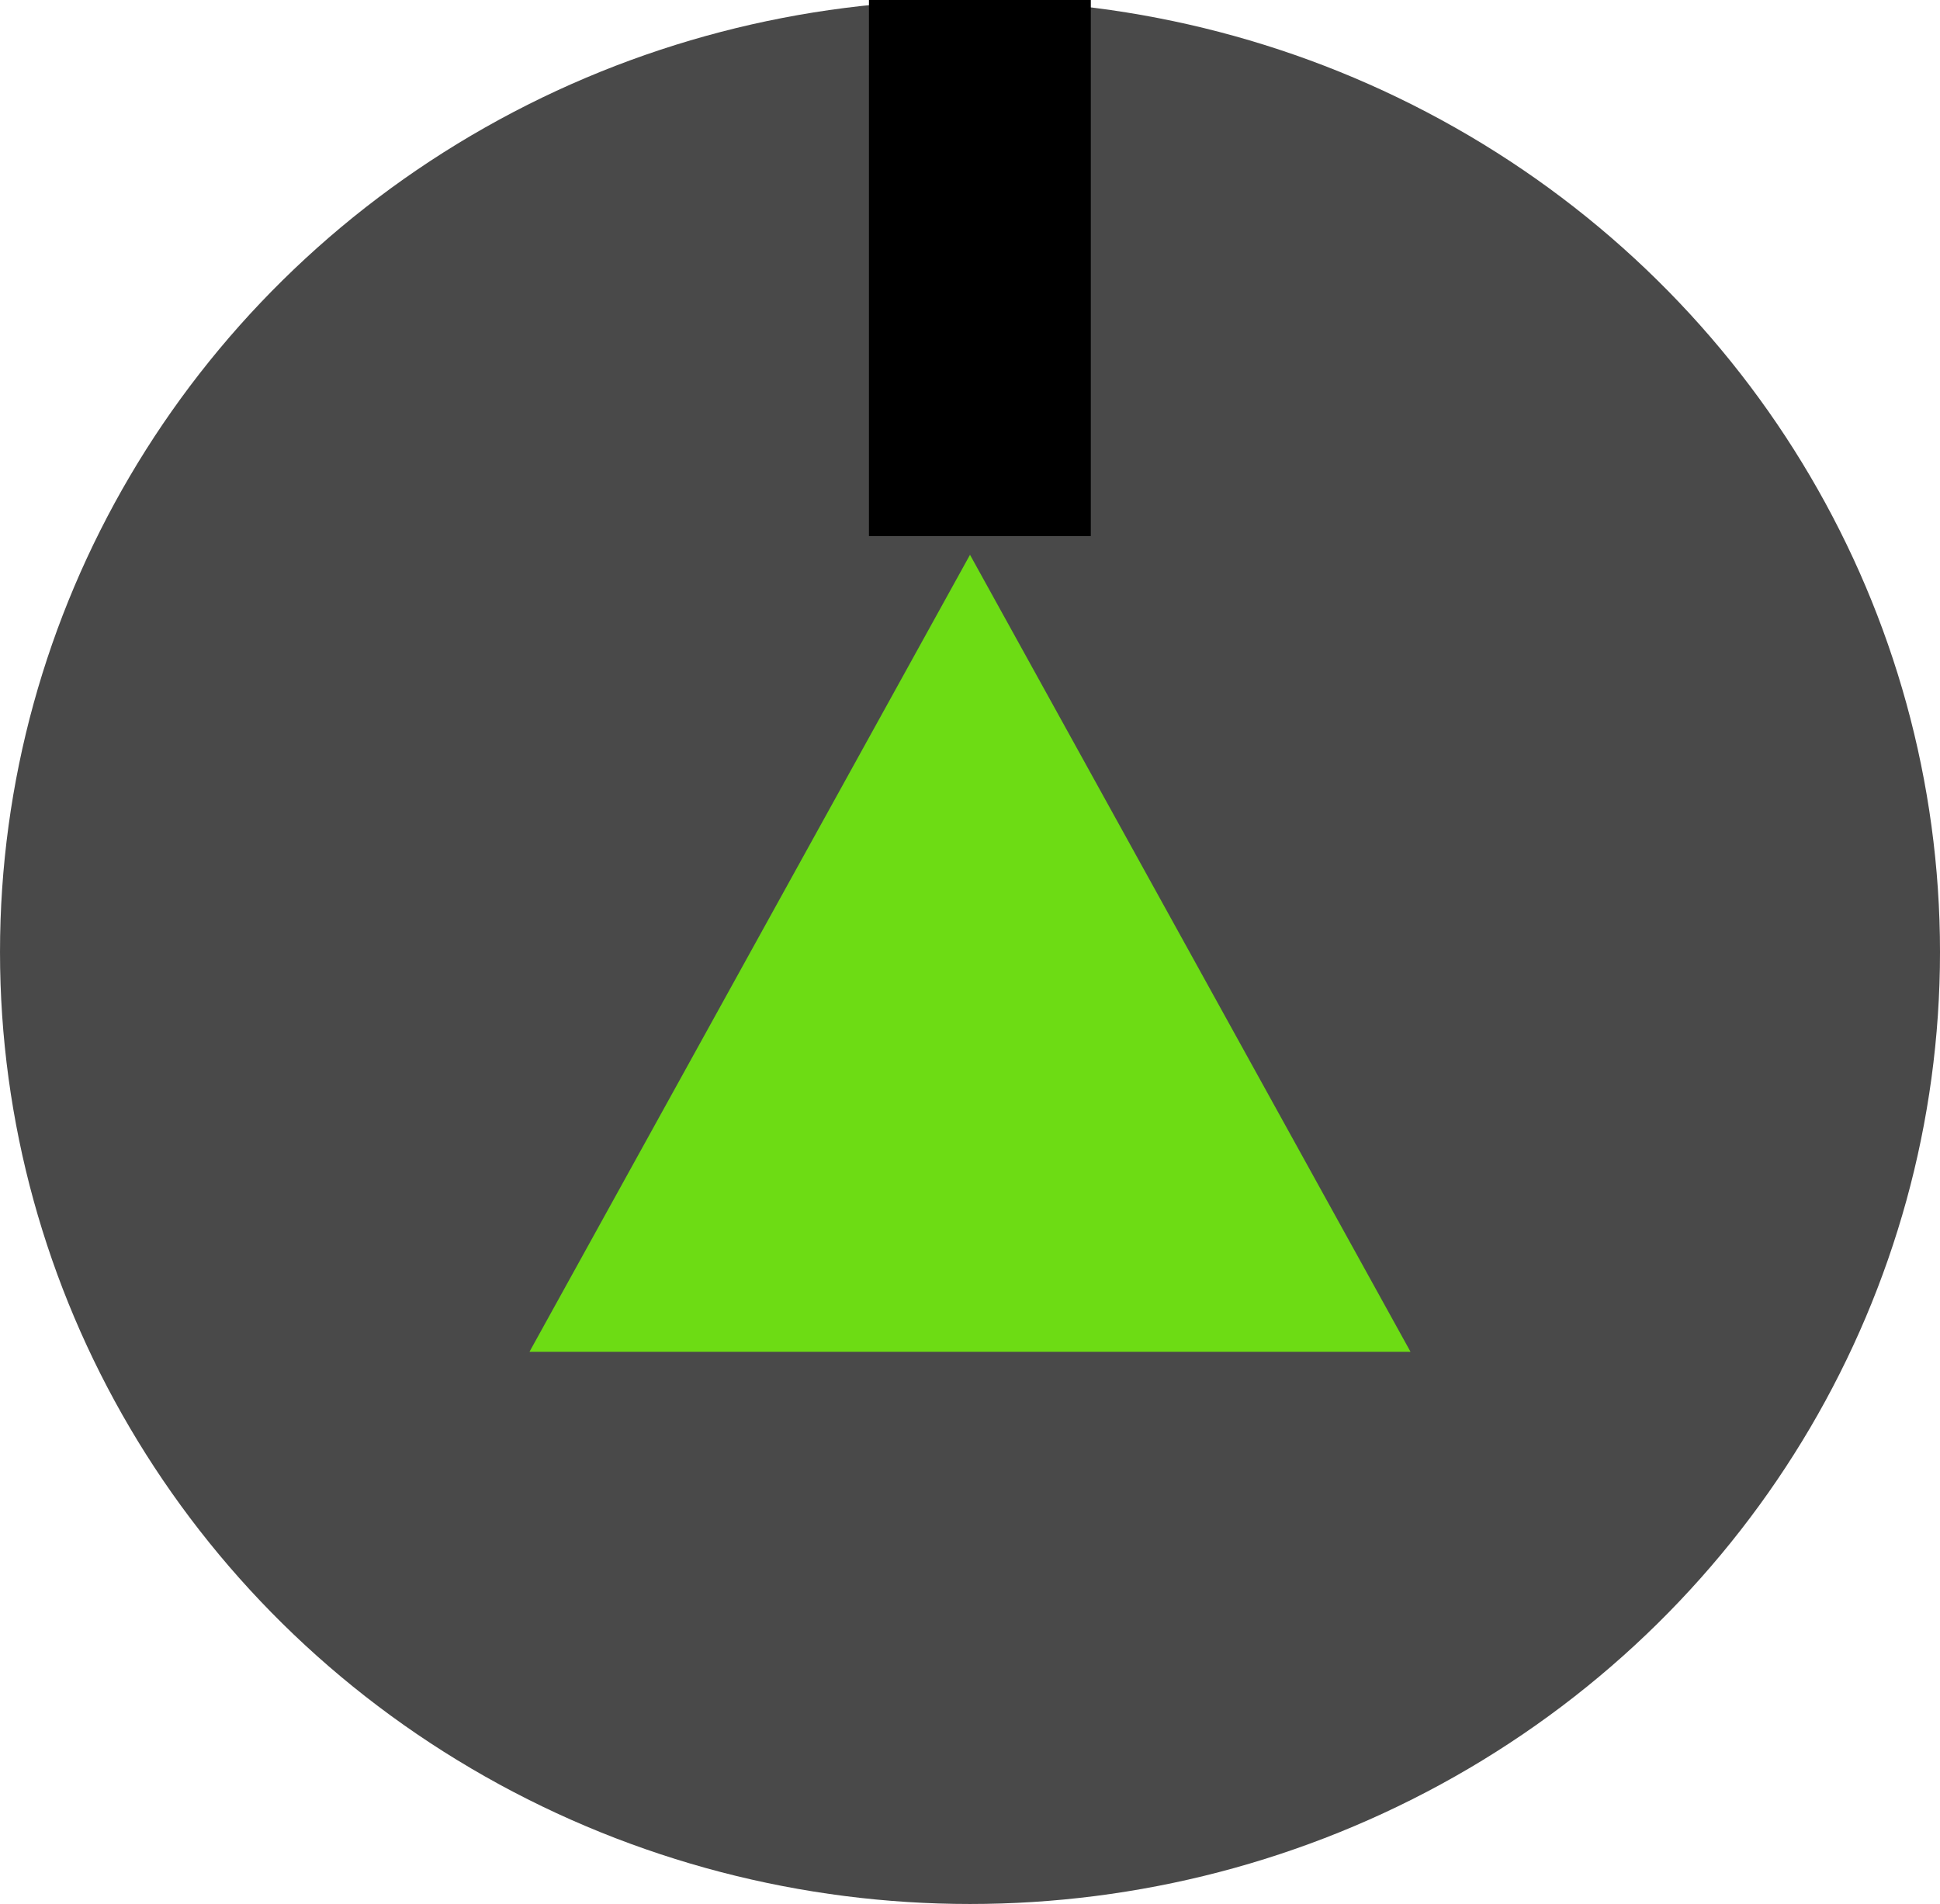 <?xml version="1.0" encoding="UTF-8" standalone="no"?>
<!-- Created with Inkscape (http://www.inkscape.org/) -->

<svg
   xmlns:osb="http://www.openswatchbook.org/uri/2009/osb"
   xmlns:dc="http://purl.org/dc/elements/1.1/"
   xmlns:cc="http://creativecommons.org/ns#"
   xmlns:rdf="http://www.w3.org/1999/02/22-rdf-syntax-ns#"
   xmlns:svg="http://www.w3.org/2000/svg"
   xmlns="http://www.w3.org/2000/svg"
   xmlns:sodipodi="http://sodipodi.sourceforge.net/DTD/sodipodi-0.dtd"
   xmlns:inkscape="http://www.inkscape.org/namespaces/inkscape"
   width="119.658mm"
   height="117.456mm"
   viewBox="0 0 423.986 416.183"
   id="svg2"
   version="1.1"
   inkscape:version="0.91 r13725"
   sodipodi:docname="positive_arrow.svg">
  <defs
     id="defs4">
    <linearGradient
       id="linearGradient9820"
       osb:paint="solid">
      <stop
         style="stop-color:#aa0000;stop-opacity:1;"
         offset="0"
         id="stop9822" />
    </linearGradient>
    <linearGradient
       id="linearGradient5569"
       osb:paint="solid">
      <stop
         style="stop-color:#494949;stop-opacity:1;"
         offset="0"
         id="stop5571" />
    </linearGradient>
  </defs>
  <sodipodi:namedview
     id="base"
     pagecolor="#ffffff"
     bordercolor="#666666"
     borderopacity="1.0"
     inkscape:pageopacity="0.0"
     inkscape:pageshadow="2"
     inkscape:zoom="1.63"
     inkscape:cx="143.02647"
     inkscape:cy="208.09142"
     inkscape:document-units="px"
     inkscape:current-layer="layer4"
     showgrid="false"
     fit-margin-top="0"
     fit-margin-left="0"
     fit-margin-right="0"
     fit-margin-bottom="0"
     inkscape:window-width="1394"
     inkscape:window-height="1050"
     inkscape:window-x="205"
     inkscape:window-y="0"
     inkscape:window-maximized="0" />
  <g
     inkscape:label="Button"
     inkscape:groupmode="layer"
     id="layer1"
     transform="translate(-141.421,-306.87)">
    <ellipse
       style="fill:#000000;fill-opacity:0"
       id="path4180"
       cx="362.645"
       cy="280.606"
       rx="114.147"
       ry="105.056" />
    <ellipse
       style="fill:#494949;fill-opacity:1"
       id="path4198"
       cx="353.415"
       cy="514.961"
       rx="211.993"
       ry="208.091" />
    <flowRoot
       xml:space="preserve"
       id="flowRoot4220"
       style="font-style:normal;font-weight:normal;font-size:40px;line-height:125%;font-family:sans-serif;letter-spacing:0px;word-spacing:0px;fill:#000000;fill-opacity:1;stroke:none;stroke-width:1px;stroke-linecap:butt;stroke-linejoin:miter;stroke-opacity:1"><flowRegion
         id="flowRegion4222"><rect
           id="rect4224"
           width="48.487"
           height="270.721"
           x="331.33"
           y="153.326" /></flowRegion><flowPara
         id="flowPara4226" /></flowRoot>  </g>
  <g
     inkscape:groupmode="layer"
     id="layer4"
     inkscape:label="symbol">
    <path
       style="opacity:1;fill:#6ddc14;fill-opacity:1;fill-rule:evenodd;stroke:#600000;stroke-width:1.056px;stroke-linecap:butt;stroke-linejoin:miter;stroke-opacity:0"
       d="m 308.268,295.478 -192.55,0 96.275,-174.208 z"
       id="path7573"
       inkscape:connector-curvature="0" />
    <path
       style="fill:none;fill-opacity:1;stroke:#000000;stroke-opacity:0"
       d="M 163.837,216.717 C 137.428,168.925 115.624,129.485 115.382,129.072 l -0.439,-0.751 84.088,0 c 83.915,0 84.088,9.5e-4 84.088,0.462 0,0.461 -0.192,0.462 -83.248,0.52 l -83.248,0.058 47.624,86.196 c 26.193,47.408 47.676,86.197 47.74,86.199 0.064,0.001 16.068,-28.874 35.566,-64.166 31.742,-57.455 35.458,-64.079 35.52,-63.314 0.061,0.76 -3.889,8.018 -35.432,65.096 -19.526,35.332 -35.566,64.241 -35.645,64.241 -0.079,0 -21.75,-39.103 -48.159,-86.894 z"
       id="path9838"
       inkscape:connector-curvature="0" />
  </g>
</svg>
